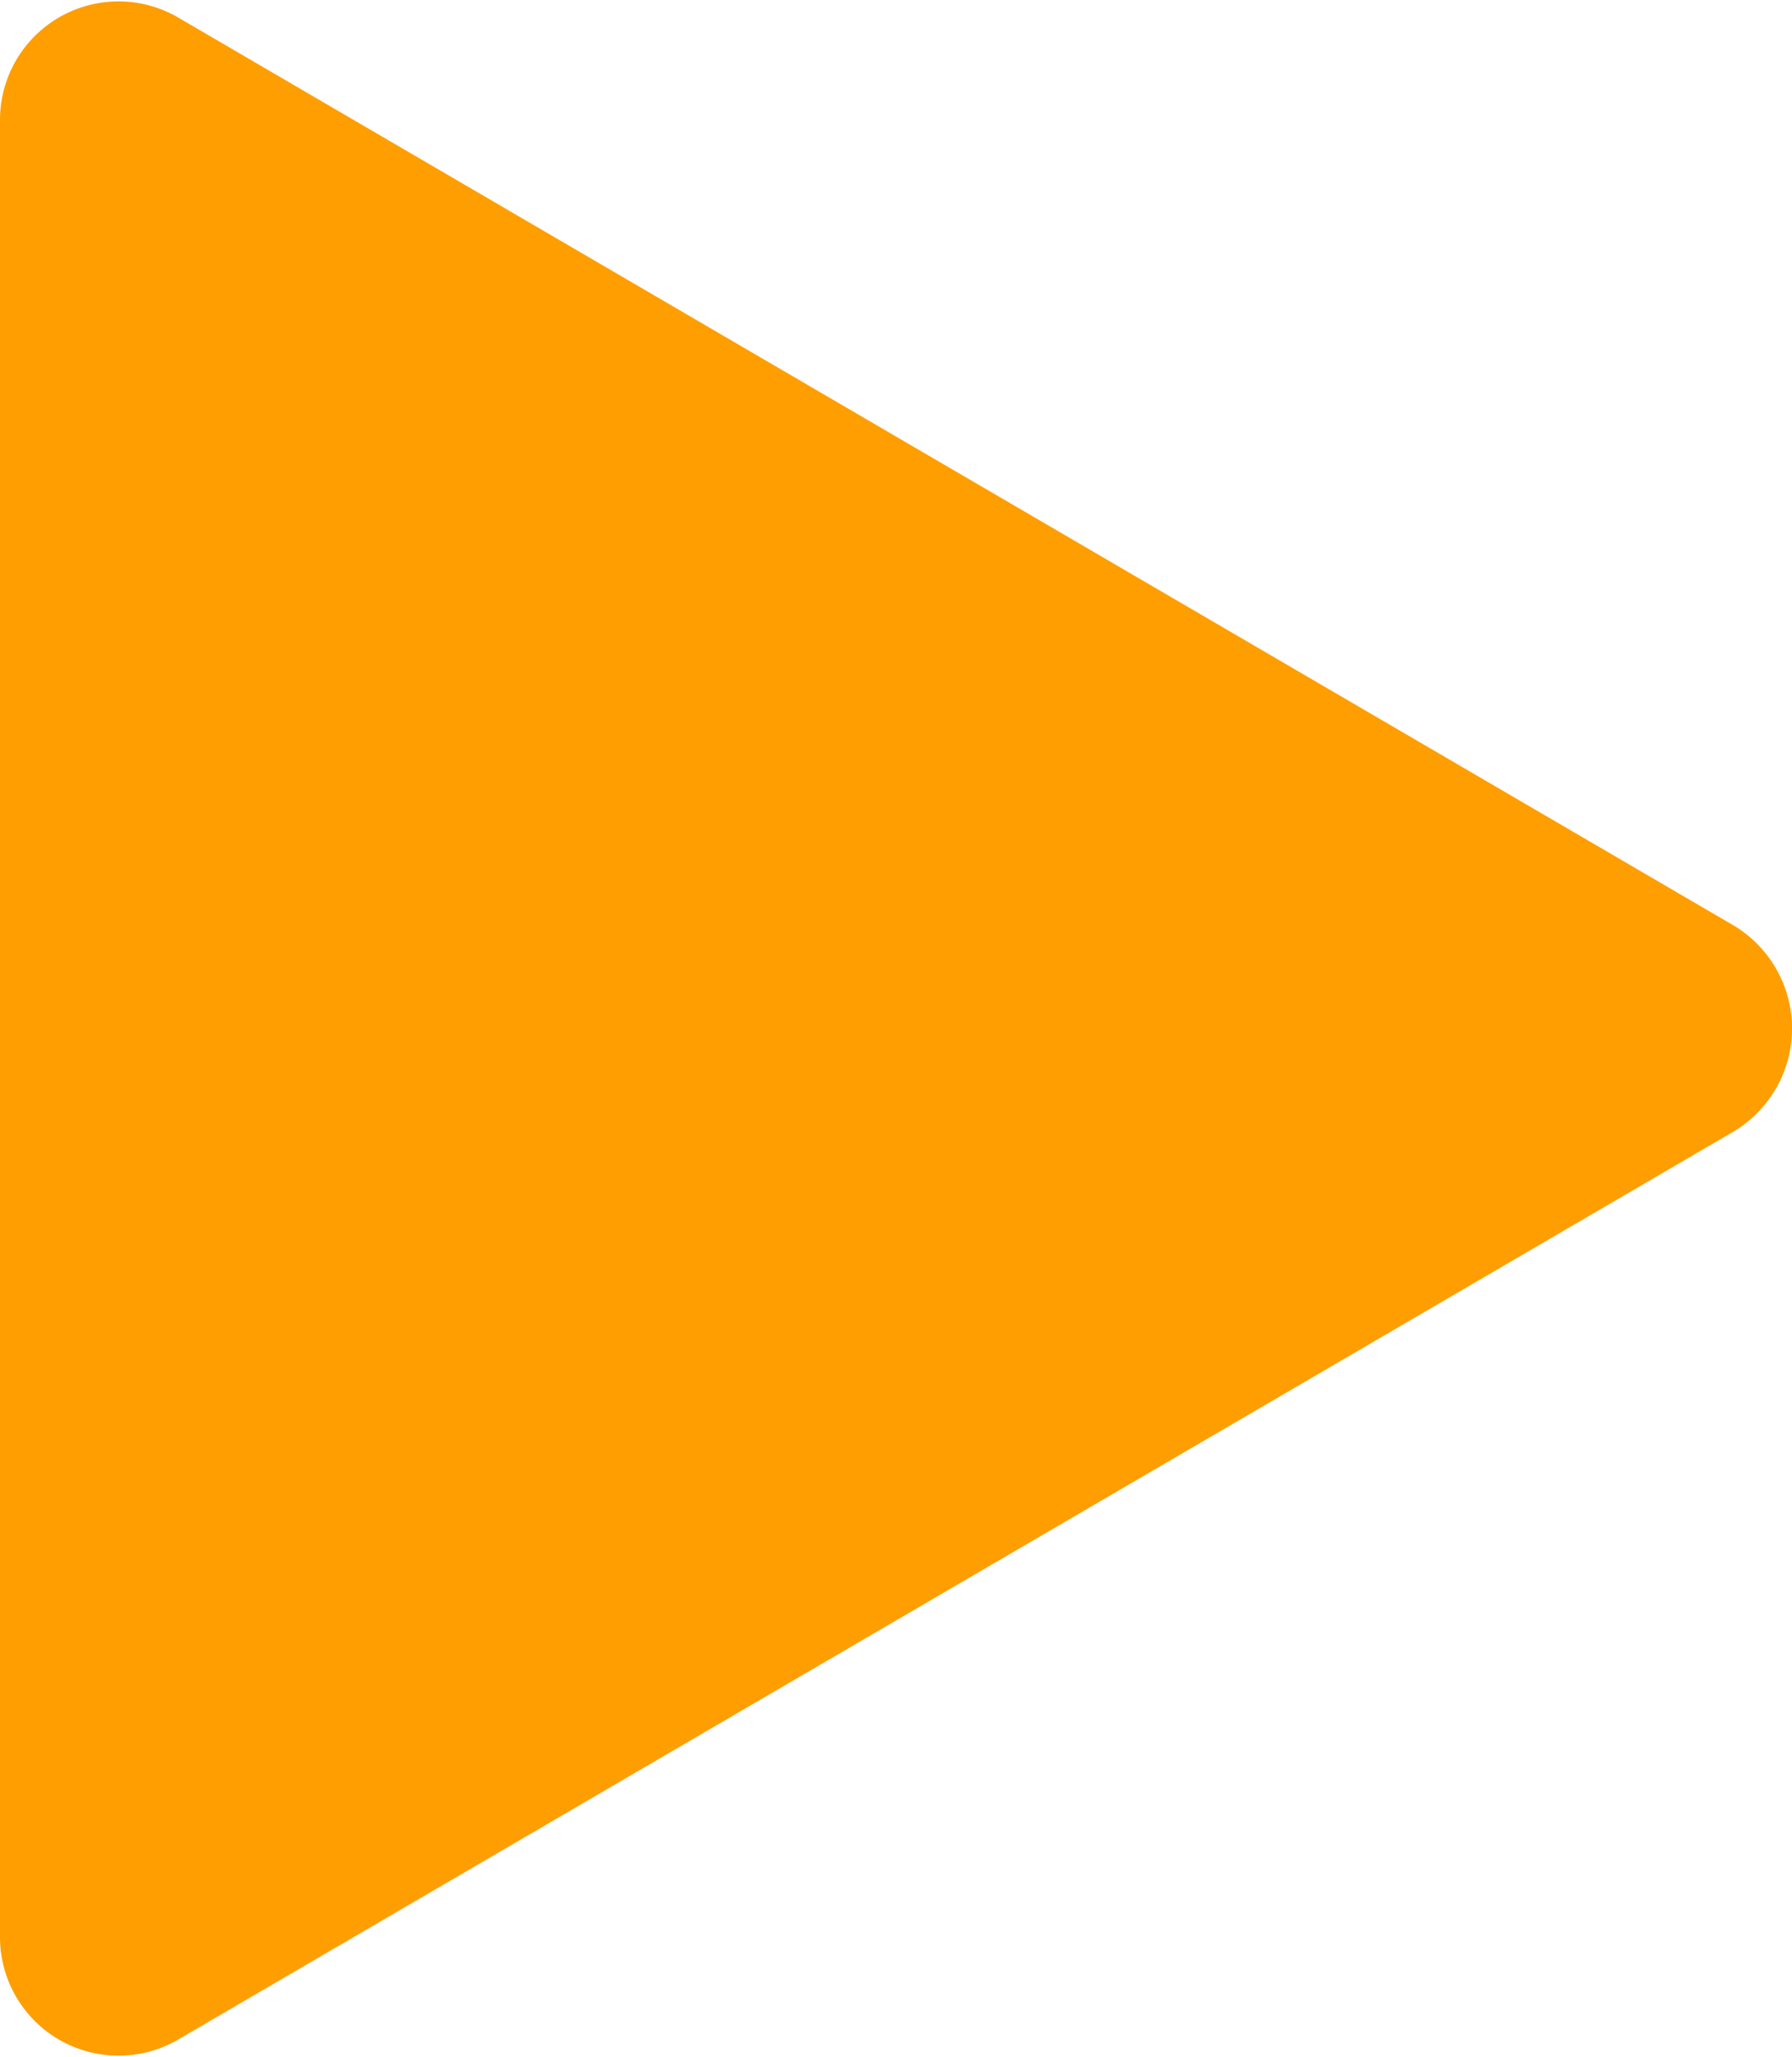 <svg xmlns="http://www.w3.org/2000/svg" width="36.639" height="42.045" viewBox="0 0 36.639 42.045">
  <g id="Layer_4_copy" transform="translate(0.5 0.523)">
    <path id="Trazado_54" data-name="Trazado 54" d="M30.736,25.624,62.53,44.178a1.954,1.954,0,0,1,0,3.366L30.736,66.1a1.923,1.923,0,0,1-2.884-1.683V27.307A1.923,1.923,0,0,1,30.736,25.624Z" transform="translate(-27.852 -25.361)" fill="#ff9e00"/>
    <path id="Trazado_55" data-name="Trazado 55" d="M62.532,44.183,30.806,25.633a1.909,1.909,0,0,0-.588-.215L60.889,43.351a1.956,1.956,0,0,1,0,3.365L29.163,65.265a1.868,1.868,0,0,1-.885.25,1.9,1.9,0,0,0,2.528.581L62.532,47.548A1.956,1.956,0,0,0,62.532,44.183Z" transform="translate(-27.852 -25.361)" fill="#ff9e00"/>
    <path id="Trazado_56" data-name="Trazado 56" d="M30.736,25.624,62.53,44.178a1.954,1.954,0,0,1,0,3.366L30.736,66.1a1.923,1.923,0,0,1-2.884-1.683V27.307A1.923,1.923,0,0,1,30.736,25.624Z" transform="translate(-27.852 -25.361)" fill="none" stroke="#ff9e00" stroke-miterlimit="10" stroke-width="1"/>
  </g>
</svg>
